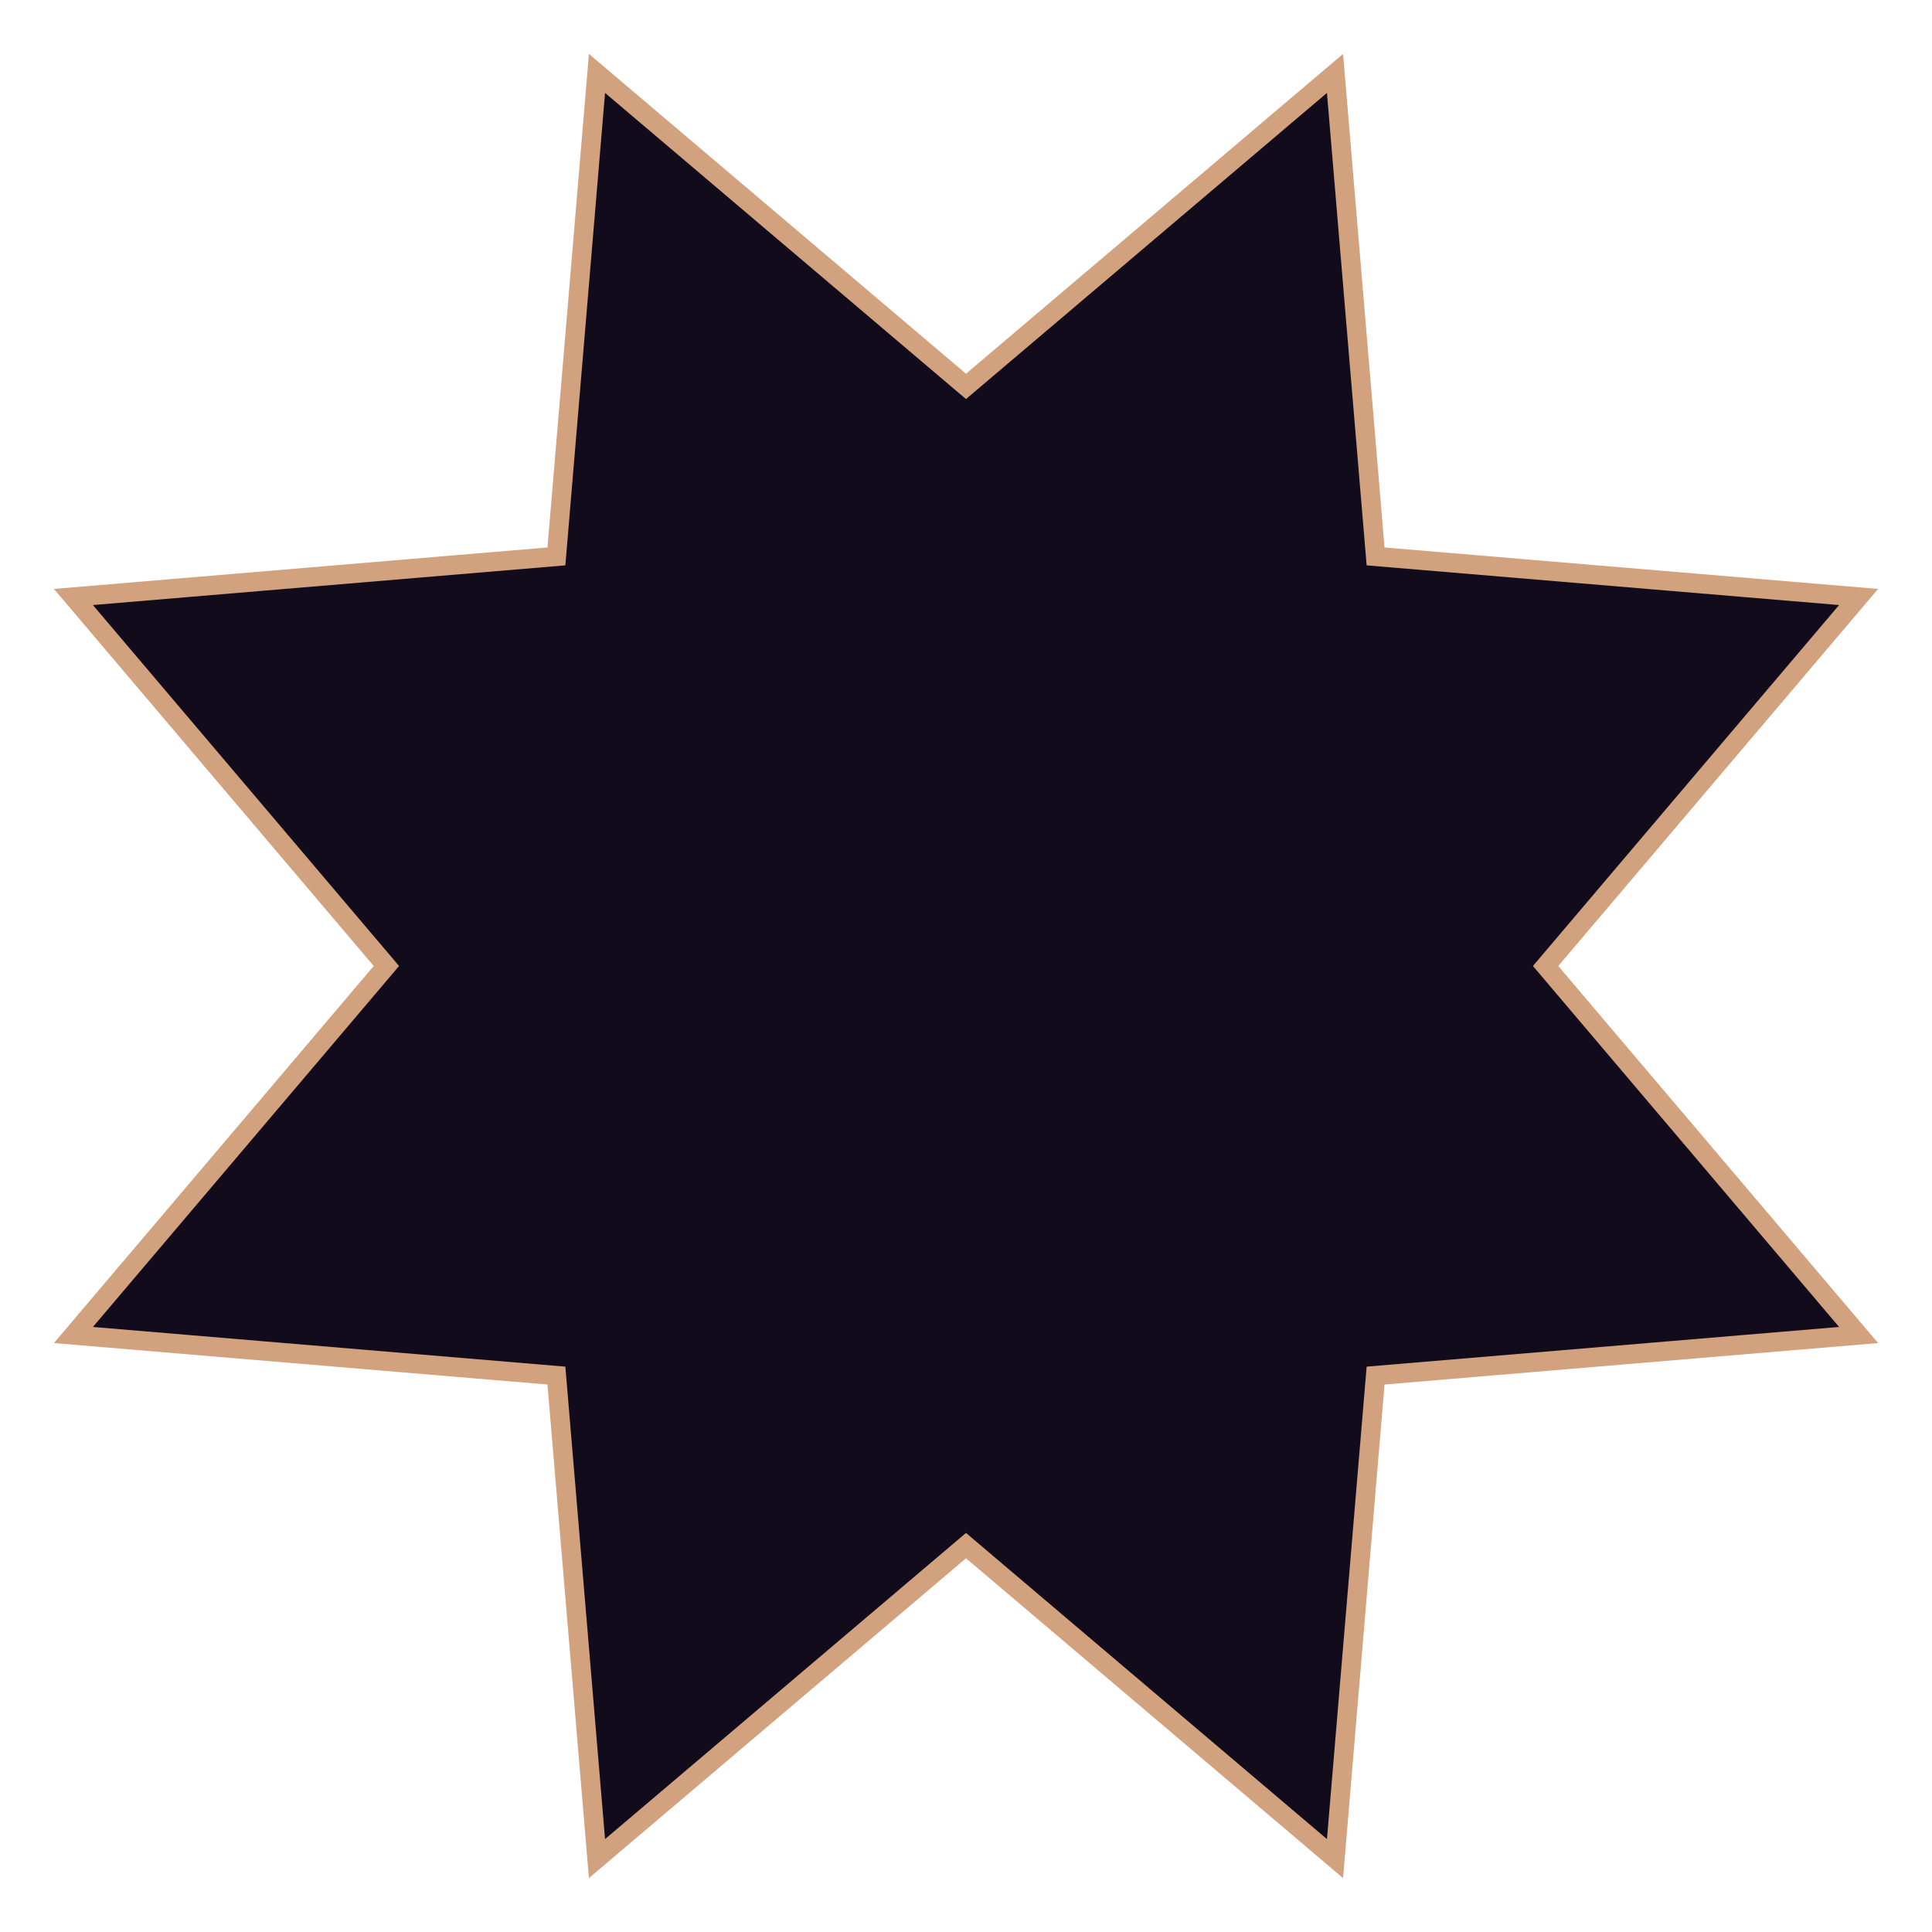 <?xml version="1.0" encoding="utf-8"?>
<!-- Generator: Adobe Illustrator 27.0.0, SVG Export Plug-In . SVG Version: 6.00 Build 0)  -->
<svg version="1.1" id="Layer_1" xmlns="http://www.w3.org/2000/svg" xmlns:xlink="http://www.w3.org/1999/xlink" x="0px" y="0px"
	 viewBox="0 0 100 100" style="enable-background:new 0 0 100 100;" xml:space="preserve">
<style type="text/css">
	.st0{fill-rule:evenodd;clip-rule:evenodd;fill:#120B1C;stroke:#D2A17D;}
</style>
<polygon id="Star" class="st0" points="50,80 30.9,96.2 28.8,71.2 3.8,69.1 20,50 3.8,30.9 28.8,28.8 30.9,3.8 50,20 69.1,3.8 
	71.2,28.8 96.2,30.9 80,50 96.2,69.1 71.2,71.2 69.1,96.2 "/>
</svg>

